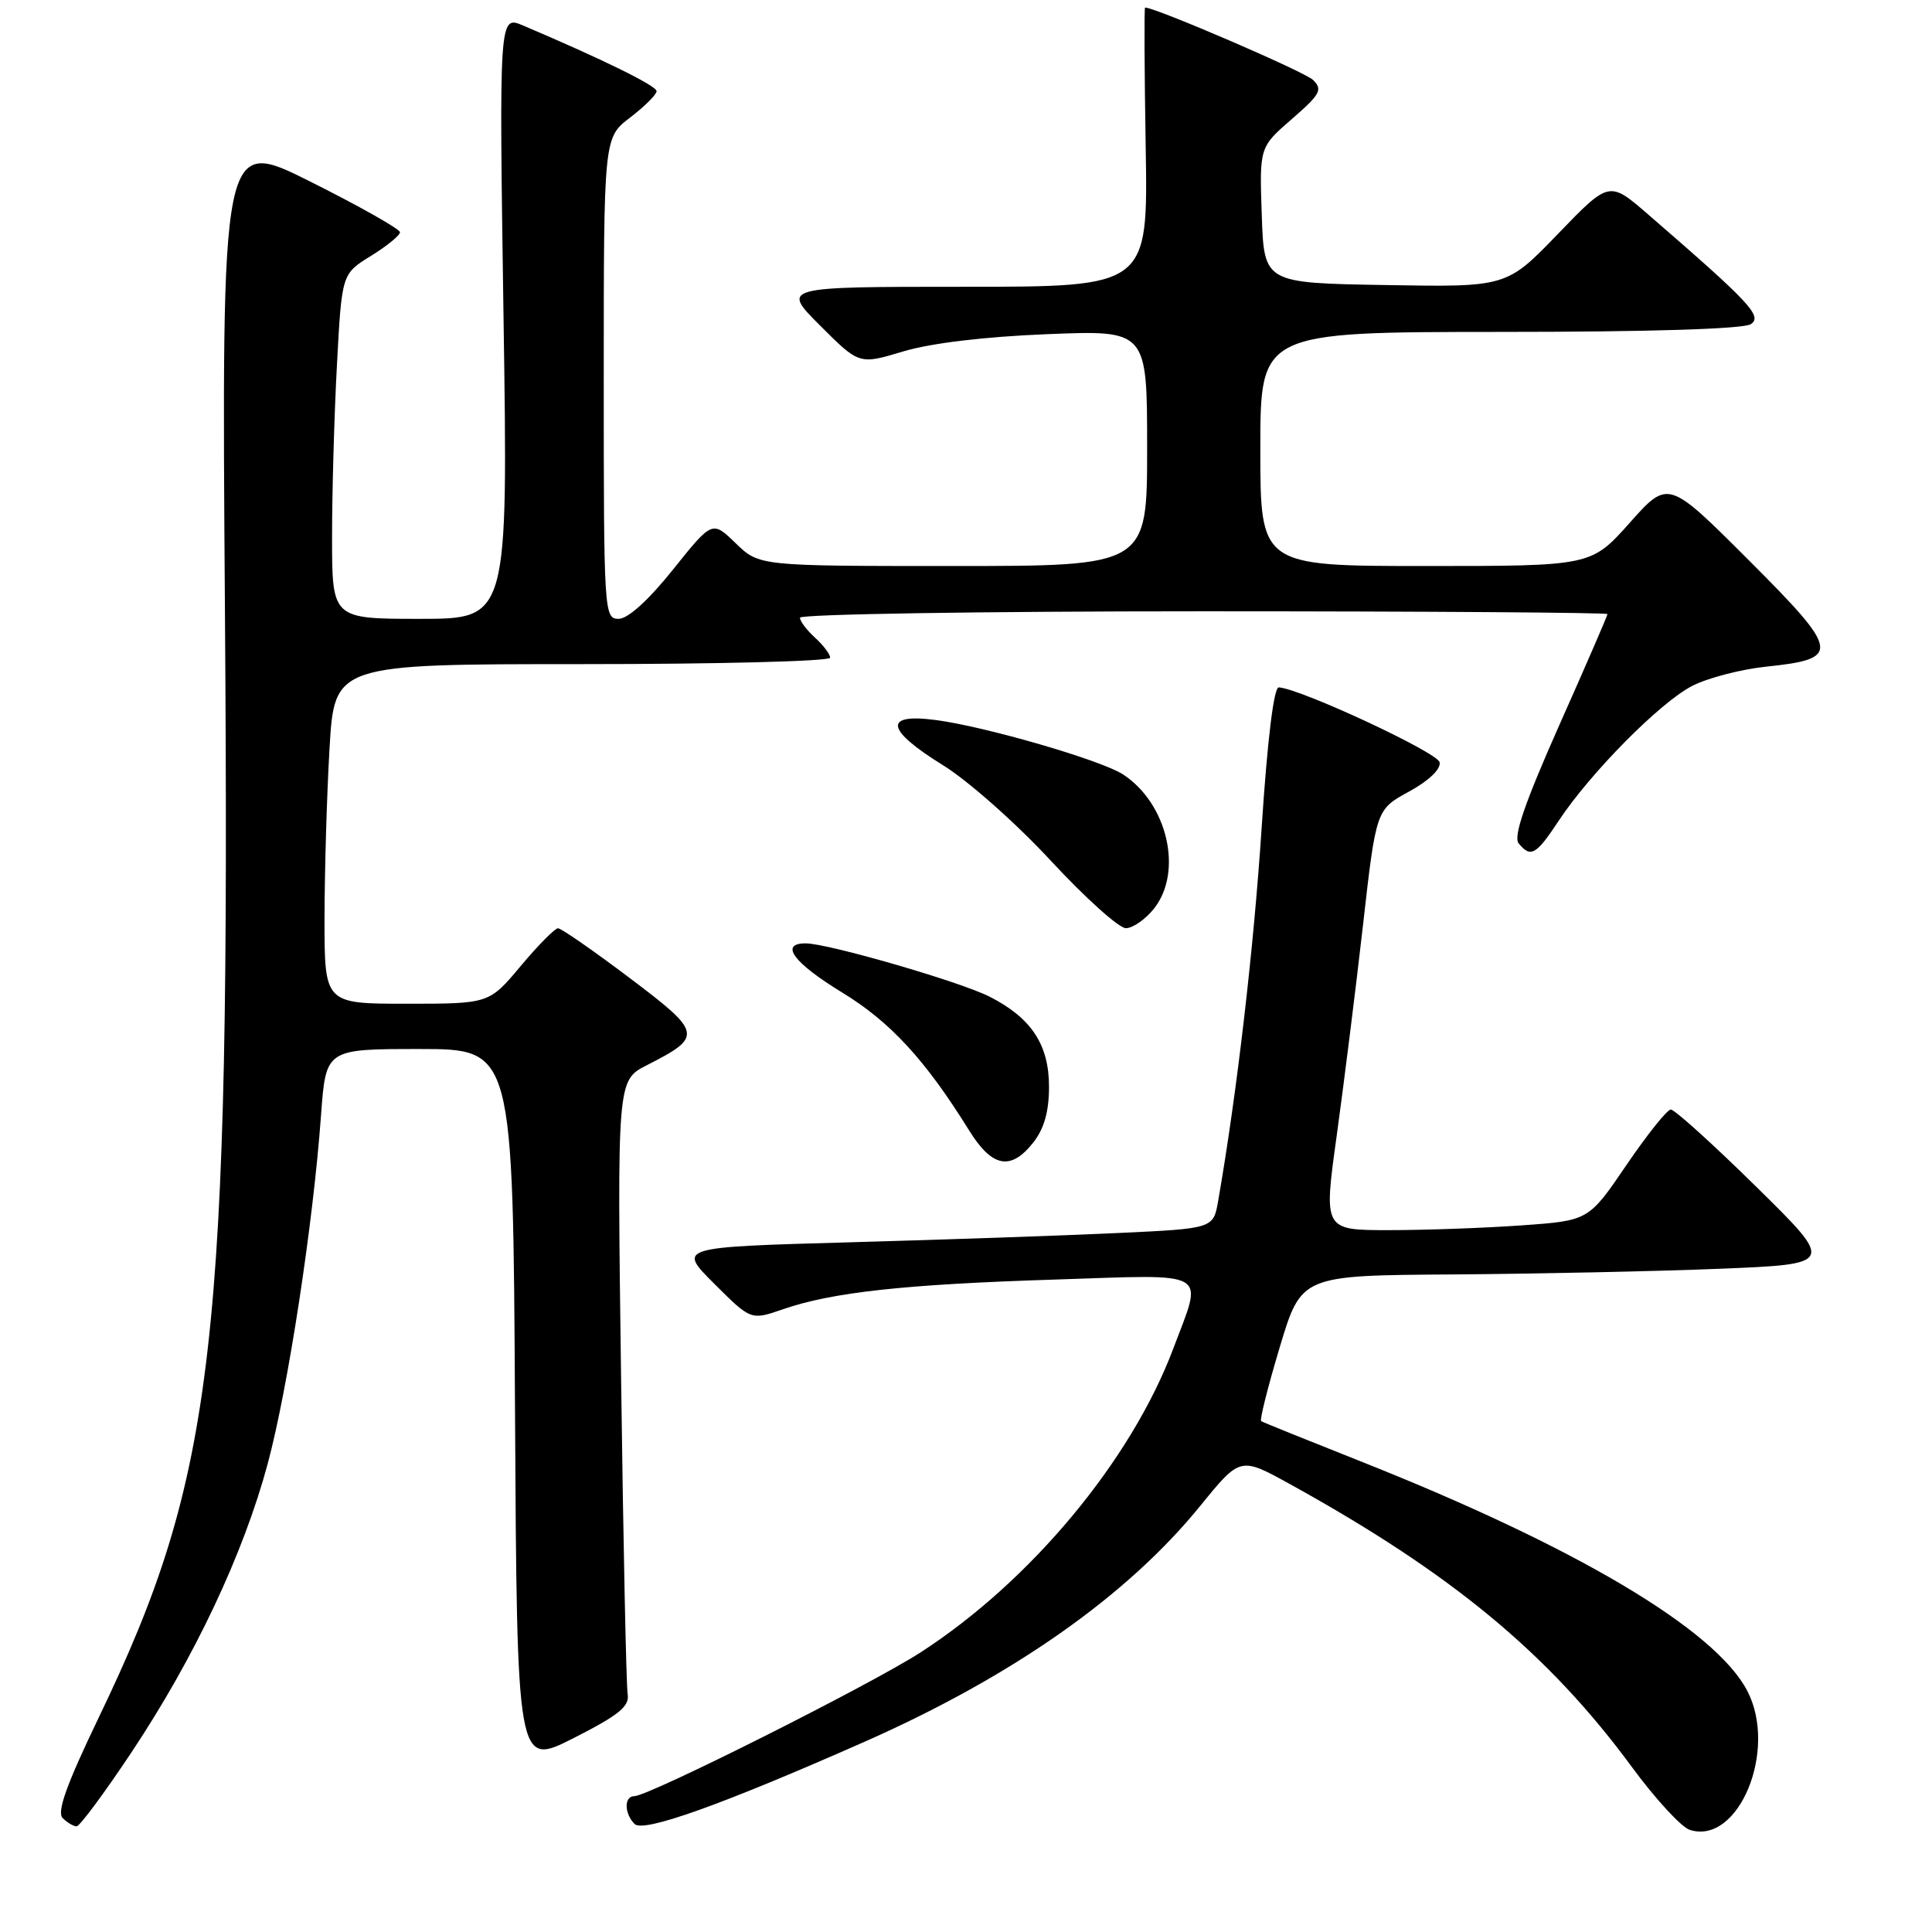 <?xml version="1.0" encoding="UTF-8" standalone="no"?>
<!DOCTYPE svg PUBLIC "-//W3C//DTD SVG 1.1//EN" "http://www.w3.org/Graphics/SVG/1.1/DTD/svg11.dtd" >
<svg xmlns="http://www.w3.org/2000/svg" xmlns:xlink="http://www.w3.org/1999/xlink" version="1.1" viewBox="0 0 256 256">
 <g >
 <path fill="currentColor"
d=" M 114.50 230.82 C 134.18 222.12 149.39 211.44 159.07 199.50 C 164.34 193.02 164.34 193.02 170.92 196.65 C 192.33 208.47 205.18 219.10 216.25 234.16 C 219.35 238.38 222.80 242.12 223.91 242.47 C 230.36 244.52 235.59 231.91 231.54 224.08 C 227.32 215.91 208.73 204.89 180.00 193.52 C 173.12 190.79 167.32 188.45 167.11 188.31 C 166.89 188.16 168.00 183.76 169.57 178.52 C 172.43 169.00 172.43 169.00 192.47 168.87 C 203.48 168.79 219.39 168.46 227.82 168.12 C 243.13 167.50 243.13 167.50 232.71 157.25 C 226.98 151.61 221.89 147.01 221.39 147.02 C 220.90 147.03 218.25 150.35 215.50 154.39 C 210.50 161.74 210.50 161.74 201.60 162.37 C 196.70 162.72 188.80 163.00 184.04 163.00 C 175.38 163.00 175.38 163.00 177.12 150.49 C 178.07 143.60 179.64 131.07 180.60 122.62 C 182.34 107.27 182.34 107.27 186.70 104.89 C 189.31 103.47 190.94 101.91 190.76 101.01 C 190.52 99.72 172.43 91.29 169.45 91.08 C 168.79 91.03 167.94 97.97 167.17 109.75 C 166.12 125.75 163.88 144.99 161.41 159.14 C 160.77 162.79 160.77 162.79 148.14 163.38 C 141.19 163.71 125.21 164.26 112.64 164.61 C 89.78 165.25 89.78 165.25 94.64 170.10 C 99.50 174.95 99.50 174.95 103.73 173.49 C 110.24 171.23 119.84 170.18 139.75 169.55 C 160.69 168.87 159.43 168.14 155.46 178.71 C 149.88 193.51 136.61 209.48 122.00 218.94 C 115.40 223.21 85.96 238.00 84.05 238.00 C 82.68 238.00 82.70 240.30 84.09 241.69 C 85.26 242.86 95.59 239.17 114.50 230.82 Z  M 17.41 232.21 C 25.77 219.65 32.25 205.92 35.47 193.96 C 38.17 183.91 41.49 162.23 42.54 147.75 C 43.18 139.00 43.18 139.00 55.58 139.00 C 67.98 139.00 67.98 139.00 68.24 186.56 C 68.50 234.11 68.50 234.11 76.00 230.31 C 82.01 227.26 83.43 226.10 83.17 224.50 C 82.98 223.40 82.59 204.65 82.30 182.83 C 81.77 143.16 81.77 143.16 85.70 141.15 C 93.18 137.34 93.09 136.87 83.41 129.57 C 78.62 125.96 74.36 123.00 73.94 123.00 C 73.53 123.00 71.30 125.25 69.00 128.00 C 64.81 133.00 64.81 133.00 53.91 133.00 C 43.00 133.00 43.00 133.00 43.00 121.75 C 43.01 115.56 43.30 105.44 43.66 99.25 C 44.31 88.00 44.31 88.00 77.15 88.00 C 95.22 88.00 110.00 87.62 110.00 87.15 C 110.00 86.69 109.10 85.50 108.00 84.50 C 106.90 83.50 106.00 82.31 106.00 81.85 C 106.00 81.38 130.07 81.00 159.50 81.00 C 188.93 81.00 213.00 81.17 213.00 81.37 C 213.00 81.57 210.12 88.21 206.60 96.12 C 202.04 106.39 200.50 110.86 201.23 111.75 C 202.82 113.70 203.54 113.30 206.54 108.75 C 210.74 102.40 220.00 93.04 224.24 90.88 C 226.29 89.83 230.68 88.69 233.98 88.34 C 244.00 87.30 243.85 86.36 231.70 74.21 C 221.04 63.55 221.04 63.55 215.94 69.28 C 210.84 75.00 210.84 75.00 188.92 75.00 C 167.00 75.00 167.00 75.00 167.00 59.50 C 167.00 44.00 167.00 44.00 198.75 43.98 C 218.63 43.98 231.06 43.59 232.00 42.95 C 233.57 41.89 231.89 40.10 218.37 28.40 C 213.23 23.95 213.23 23.95 206.43 31.00 C 199.63 38.05 199.63 38.05 183.56 37.77 C 167.50 37.50 167.50 37.50 167.19 28.50 C 166.88 19.50 166.88 19.50 171.18 15.77 C 174.96 12.49 175.29 11.87 173.98 10.59 C 172.88 9.51 153.15 1.01 151.73 1.00 C 151.60 1.00 151.64 9.32 151.81 19.50 C 152.12 38.00 152.12 38.00 127.82 38.00 C 103.52 38.00 103.52 38.00 108.69 43.16 C 113.85 48.32 113.85 48.32 119.67 46.57 C 123.31 45.47 130.48 44.61 138.75 44.28 C 152.00 43.74 152.00 43.74 152.00 59.37 C 152.00 75.00 152.00 75.00 126.30 75.00 C 100.60 75.00 100.60 75.00 97.49 71.99 C 94.38 68.97 94.38 68.97 89.16 75.49 C 85.92 79.54 83.20 82.00 81.97 82.00 C 80.05 82.00 80.00 81.18 80.00 50.12 C 80.00 18.24 80.00 18.24 83.50 15.57 C 85.42 14.10 87.00 12.53 87.00 12.08 C 87.00 11.37 79.93 7.89 69.31 3.38 C 66.13 2.03 66.13 2.03 66.72 42.01 C 67.32 82.00 67.32 82.00 55.66 82.00 C 44.00 82.00 44.00 82.00 44.00 71.16 C 44.00 65.19 44.29 54.91 44.65 48.30 C 45.29 36.29 45.29 36.29 49.15 33.91 C 51.27 32.60 53.00 31.19 53.00 30.77 C 53.00 30.36 47.68 27.35 41.17 24.09 C 29.35 18.16 29.35 18.16 29.81 81.45 C 30.51 178.47 28.57 195.39 13.05 227.65 C 8.81 236.47 7.51 240.11 8.30 240.90 C 8.91 241.51 9.74 242.00 10.15 242.00 C 10.56 242.00 13.83 237.59 17.41 232.21 Z  M 136.93 151.37 C 138.36 149.54 139.00 147.27 139.00 144.00 C 139.00 138.43 136.67 134.89 131.14 132.07 C 127.26 130.09 109.70 125.00 106.75 125.00 C 103.24 125.00 105.16 127.59 111.57 131.50 C 117.98 135.41 122.60 140.43 128.39 149.75 C 131.46 154.71 133.93 155.18 136.93 151.37 Z  M 152.93 120.37 C 156.79 115.46 154.69 106.45 148.80 102.61 C 145.89 100.72 130.62 96.28 124.01 95.41 C 116.99 94.48 117.34 96.69 124.96 101.40 C 128.24 103.42 134.66 109.10 139.21 114.02 C 143.77 118.94 148.25 122.98 149.18 122.99 C 150.10 122.99 151.79 121.81 152.93 120.37 Z "/>
</g>
</svg>